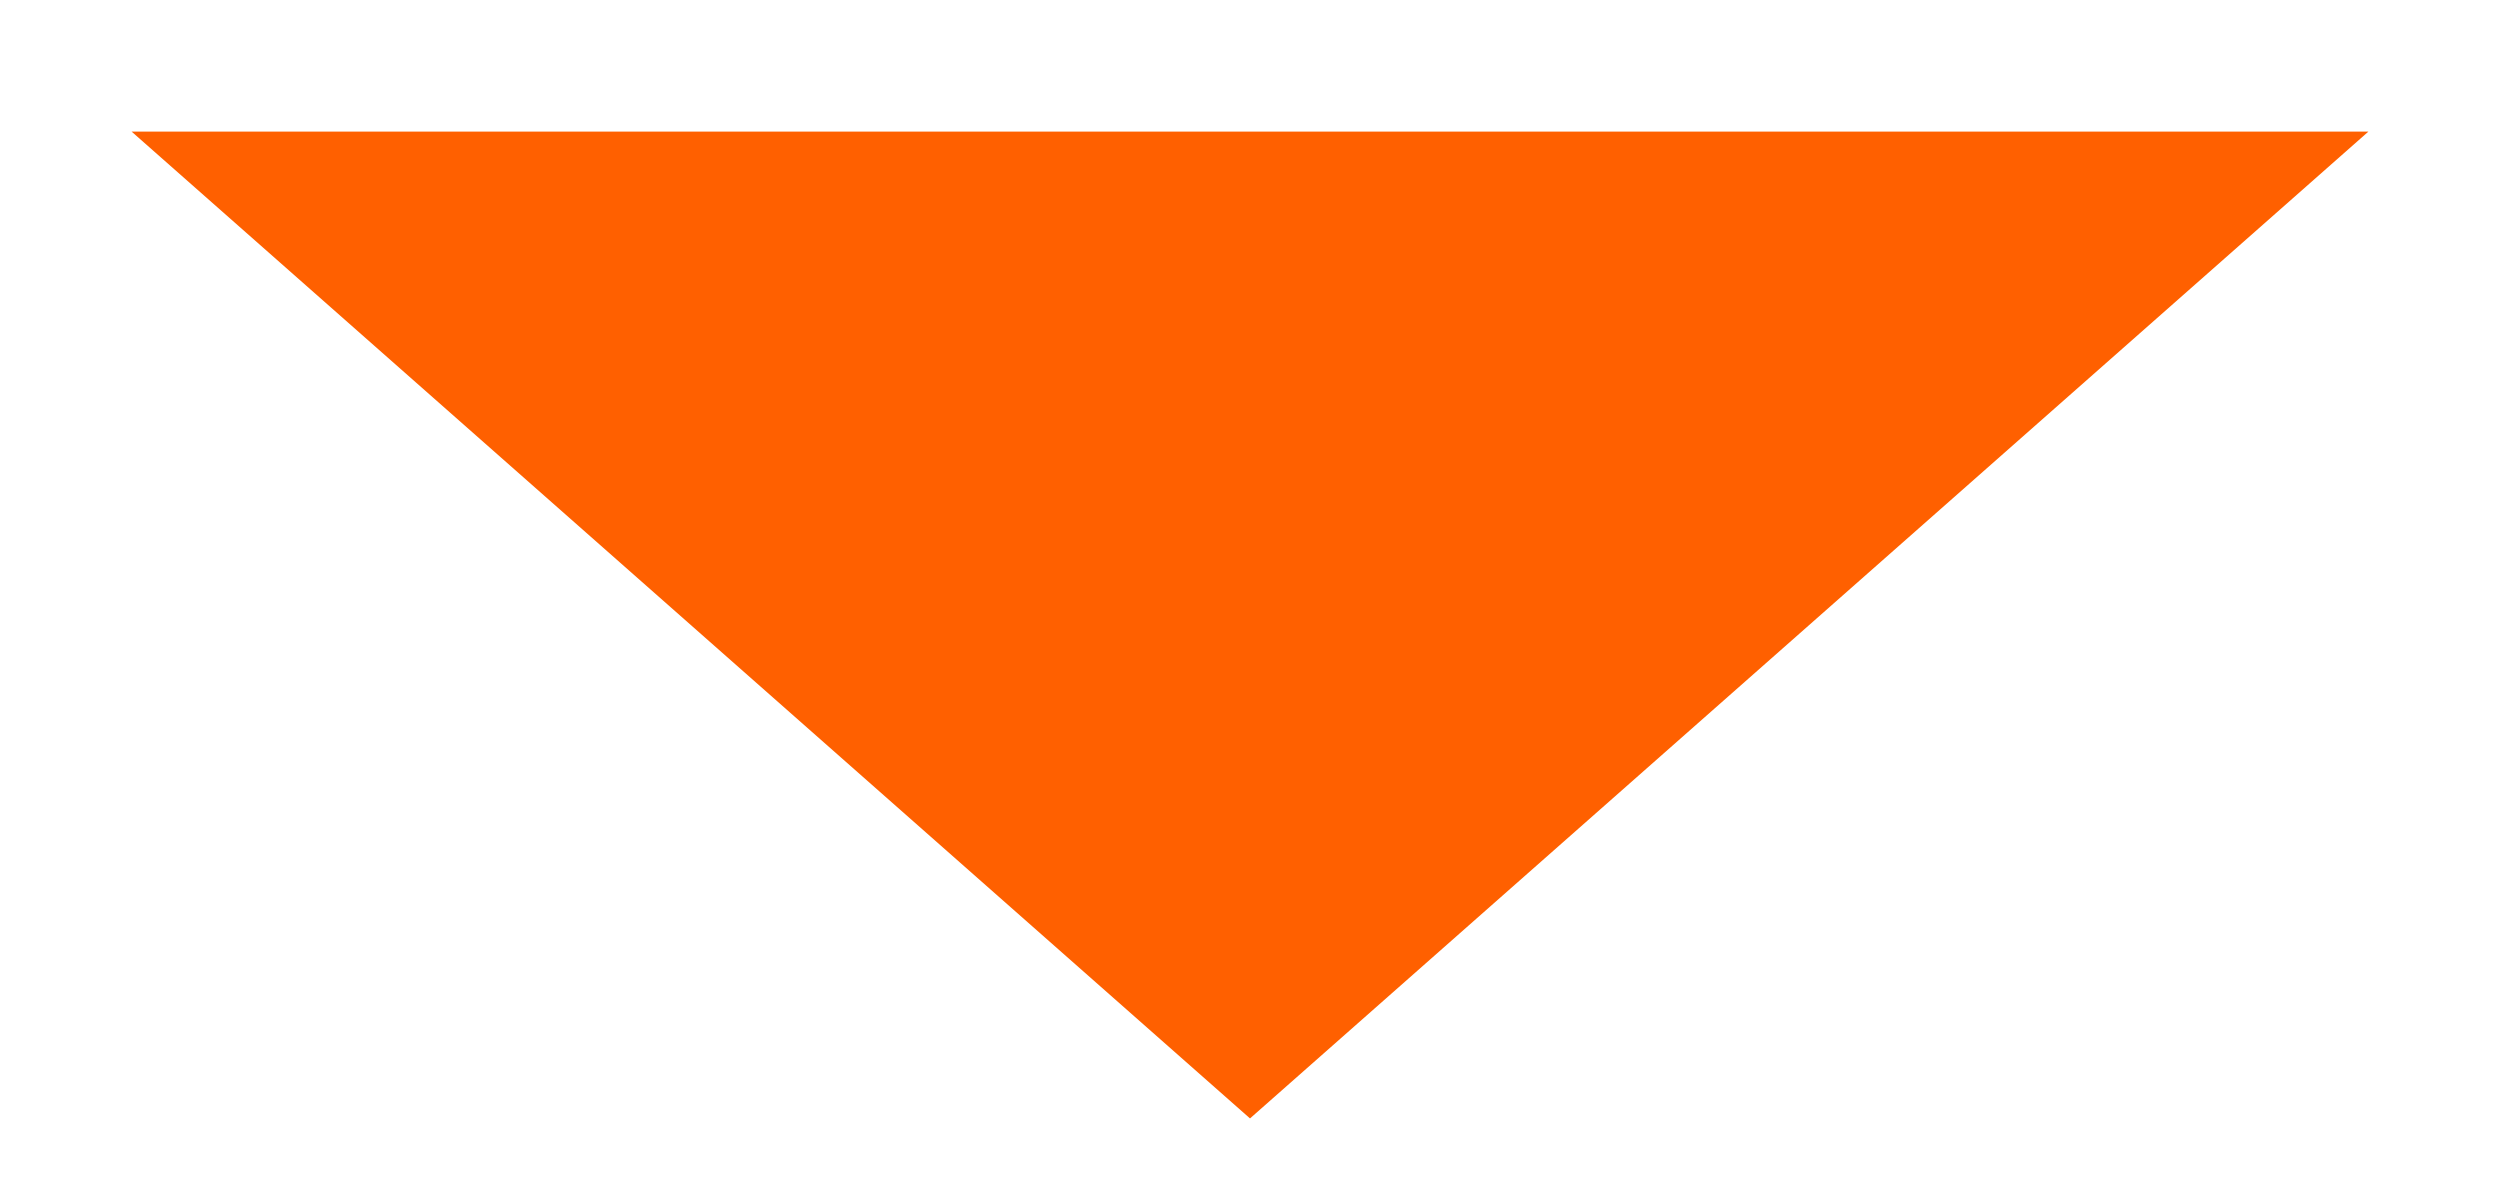 <svg xmlns="http://www.w3.org/2000/svg" viewBox="0 0 38 18" width="38" height="18">
	<defs>
		<clipPath clipPathUnits="userSpaceOnUse" id="cp1">
			<path d="M-1063 -334L857 -334L857 1225L-1063 1225Z" />
		</clipPath>
	</defs>
	<style>
		tspan { white-space:pre }
		.shp0 { fill: #ff6000 } 
	</style>
	<g id="Artboard 1" clip-path="url(#cp1)">
		<g id="CART">
			<path id="Polygon 1 copy 5" class="shp0" d="M19 17L2 2L36 2L19 17Z" />
		</g>
	</g>
</svg>